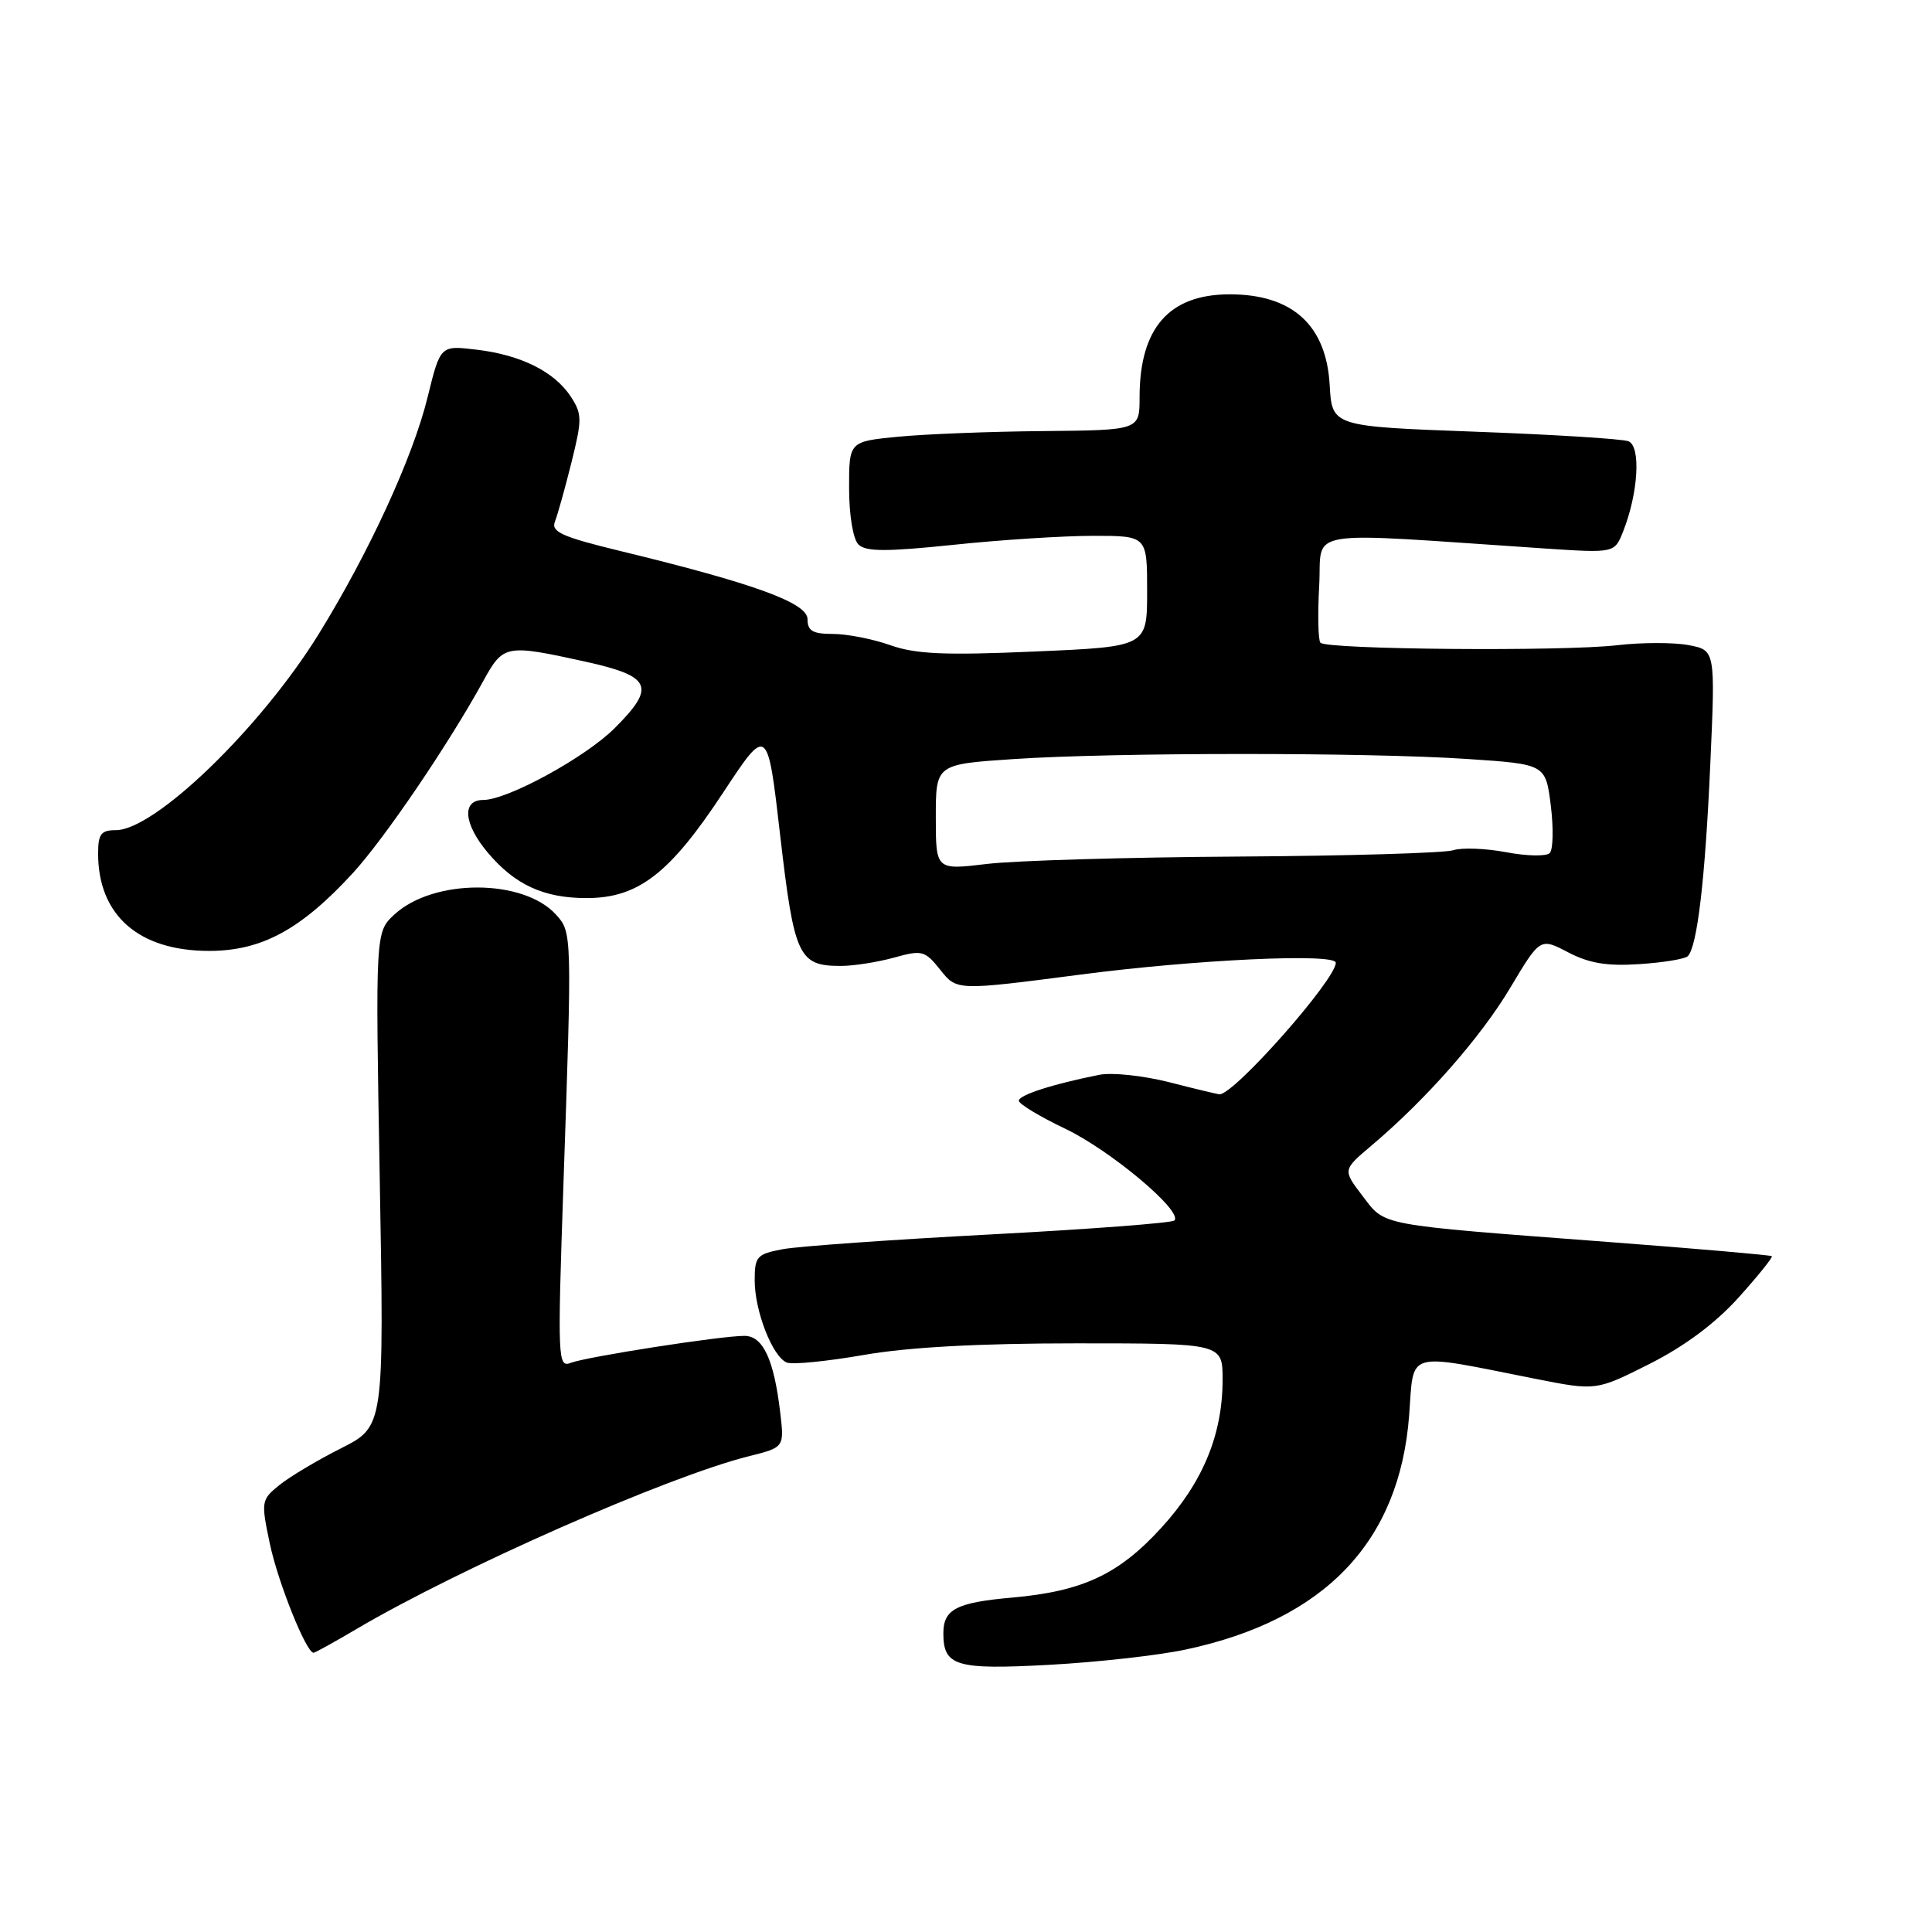 <?xml version="1.0" encoding="UTF-8" standalone="no"?>
<!DOCTYPE svg PUBLIC "-//W3C//DTD SVG 1.1//EN" "http://www.w3.org/Graphics/SVG/1.1/DTD/svg11.dtd" >
<svg xmlns="http://www.w3.org/2000/svg" xmlns:xlink="http://www.w3.org/1999/xlink" version="1.1" viewBox="0 0 256 256">
 <g >
 <path fill="currentColor"
d=" M 157.13 218.57 C 175.59 214.63 185.45 204.28 186.72 187.53 C 187.38 178.84 185.99 179.24 203.50 182.71 C 211.50 184.29 211.50 184.29 218.60 180.71 C 223.24 178.37 227.32 175.32 230.38 171.92 C 232.95 169.06 234.93 166.60 234.78 166.45 C 234.62 166.31 224.82 165.45 213.00 164.56 C 182.30 162.23 183.60 162.48 180.54 158.46 C 177.91 155.02 177.91 155.02 181.71 151.81 C 188.96 145.69 196.20 137.46 200.12 130.88 C 204.08 124.25 204.08 124.25 207.79 126.19 C 210.56 127.64 212.95 128.04 217.23 127.75 C 220.38 127.55 223.26 127.07 223.64 126.70 C 224.89 125.44 225.94 116.58 226.62 101.32 C 227.30 86.15 227.30 86.15 223.73 85.48 C 221.76 85.11 217.53 85.12 214.33 85.49 C 207.17 86.34 175.71 86.07 174.96 85.16 C 174.66 84.80 174.59 81.40 174.80 77.61 C 175.23 69.93 171.88 70.48 204.72 72.68 C 213.94 73.29 213.94 73.29 215.08 70.40 C 217.09 65.32 217.45 59.11 215.77 58.47 C 214.96 58.15 205.79 57.58 195.40 57.20 C 176.50 56.50 176.50 56.50 176.19 51.01 C 175.74 43.08 171.24 39.00 162.95 39.00 C 154.91 39.00 151.00 43.46 151.00 52.65 C 151.00 57.00 151.00 57.00 138.25 57.12 C 131.24 57.18 122.58 57.52 119.00 57.87 C 112.50 58.50 112.50 58.50 112.51 64.71 C 112.51 68.27 113.04 71.44 113.74 72.14 C 114.71 73.11 117.40 73.12 126.35 72.19 C 132.60 71.53 140.94 71.00 144.86 71.00 C 152.00 71.00 152.00 71.00 152.00 78.34 C 152.00 85.69 152.00 85.69 137.09 86.33 C 125.18 86.85 121.34 86.68 117.97 85.49 C 115.65 84.67 112.23 84.00 110.37 84.00 C 107.69 84.00 107.00 83.60 107.00 82.04 C 107.00 79.89 99.99 77.33 82.19 73.01 C 74.48 71.14 72.99 70.47 73.53 69.12 C 73.88 68.23 74.87 64.70 75.72 61.28 C 77.14 55.58 77.14 54.86 75.63 52.55 C 73.46 49.24 69.00 47.02 63.12 46.33 C 58.35 45.76 58.35 45.76 56.66 52.63 C 54.72 60.56 48.90 73.22 42.24 84.00 C 34.56 96.43 20.53 110.00 15.35 110.00 C 13.39 110.00 13.00 110.51 13.00 113.10 C 13.00 121.28 18.38 126.00 27.71 126.00 C 34.67 126.00 39.89 123.17 46.78 115.66 C 50.97 111.08 59.40 98.67 64.03 90.25 C 66.69 85.41 66.99 85.35 77.47 87.65 C 86.34 89.60 86.96 90.98 81.46 96.47 C 77.59 100.35 67.24 106.00 64.03 106.00 C 61.16 106.00 61.43 109.17 64.62 112.96 C 68.22 117.24 72.04 119.00 77.72 119.00 C 84.56 119.00 88.74 115.78 95.81 105.04 C 101.70 96.11 101.70 96.11 103.39 110.80 C 105.24 126.77 105.82 128.00 111.44 127.99 C 113.12 127.99 116.28 127.49 118.46 126.89 C 122.19 125.85 122.55 125.95 124.61 128.53 C 126.79 131.27 126.79 131.27 143.15 129.14 C 158.43 127.14 177.00 126.28 177.00 127.57 C 177.00 129.80 163.57 145.00 161.60 145.00 C 161.36 145.00 158.36 144.28 154.93 143.40 C 151.51 142.53 147.33 142.08 145.66 142.42 C 139.48 143.65 135.00 145.10 135.00 145.85 C 135.00 146.28 137.77 147.95 141.16 149.57 C 147.16 152.43 156.80 160.53 155.61 161.72 C 155.29 162.05 144.32 162.88 131.25 163.57 C 118.17 164.26 105.79 165.14 103.74 165.52 C 100.29 166.17 100.00 166.48 100.00 169.64 C 100.00 173.75 102.38 179.82 104.27 180.55 C 105.02 180.84 109.60 180.38 114.45 179.54 C 120.33 178.51 129.70 178.00 142.63 178.00 C 162.00 178.00 162.00 178.00 162.00 182.82 C 162.00 190.09 159.38 196.42 153.89 202.43 C 148.23 208.63 143.46 210.86 134.10 211.69 C 126.73 212.34 125.00 213.24 125.00 216.42 C 125.00 220.77 126.66 221.27 139.00 220.60 C 145.32 220.26 153.48 219.35 157.13 218.57 Z  M 47.21 215.87 C 60.87 207.81 88.46 195.65 99.22 192.96 C 103.93 191.78 103.93 191.78 103.38 187.14 C 102.55 180.11 101.09 177.00 98.63 177.01 C 95.47 177.01 77.77 179.77 75.65 180.58 C 73.91 181.25 73.86 180.27 74.66 156.89 C 75.80 123.66 75.80 123.54 73.68 121.20 C 69.35 116.42 57.45 116.39 52.27 121.17 C 49.74 123.50 49.74 123.50 50.32 156.26 C 50.90 189.02 50.90 189.02 45.20 191.90 C 42.06 193.48 38.38 195.68 37.02 196.78 C 34.61 198.73 34.58 198.95 35.75 204.53 C 36.82 209.62 40.57 219.00 41.55 219.00 C 41.75 219.00 44.29 217.59 47.21 215.87 Z  M 124.00 108.28 C 124.00 101.27 124.00 101.27 134.32 100.58 C 147.68 99.69 181.19 99.68 194.45 100.57 C 204.80 101.26 204.80 101.26 205.49 106.74 C 205.86 109.76 205.80 112.59 205.34 113.04 C 204.88 113.49 202.28 113.44 199.56 112.92 C 196.84 112.41 193.69 112.29 192.56 112.66 C 191.43 113.03 178.57 113.41 164.00 113.50 C 149.43 113.59 134.46 114.03 130.75 114.48 C 124.00 115.29 124.00 115.29 124.00 108.28 Z "/>
</g>
</svg>